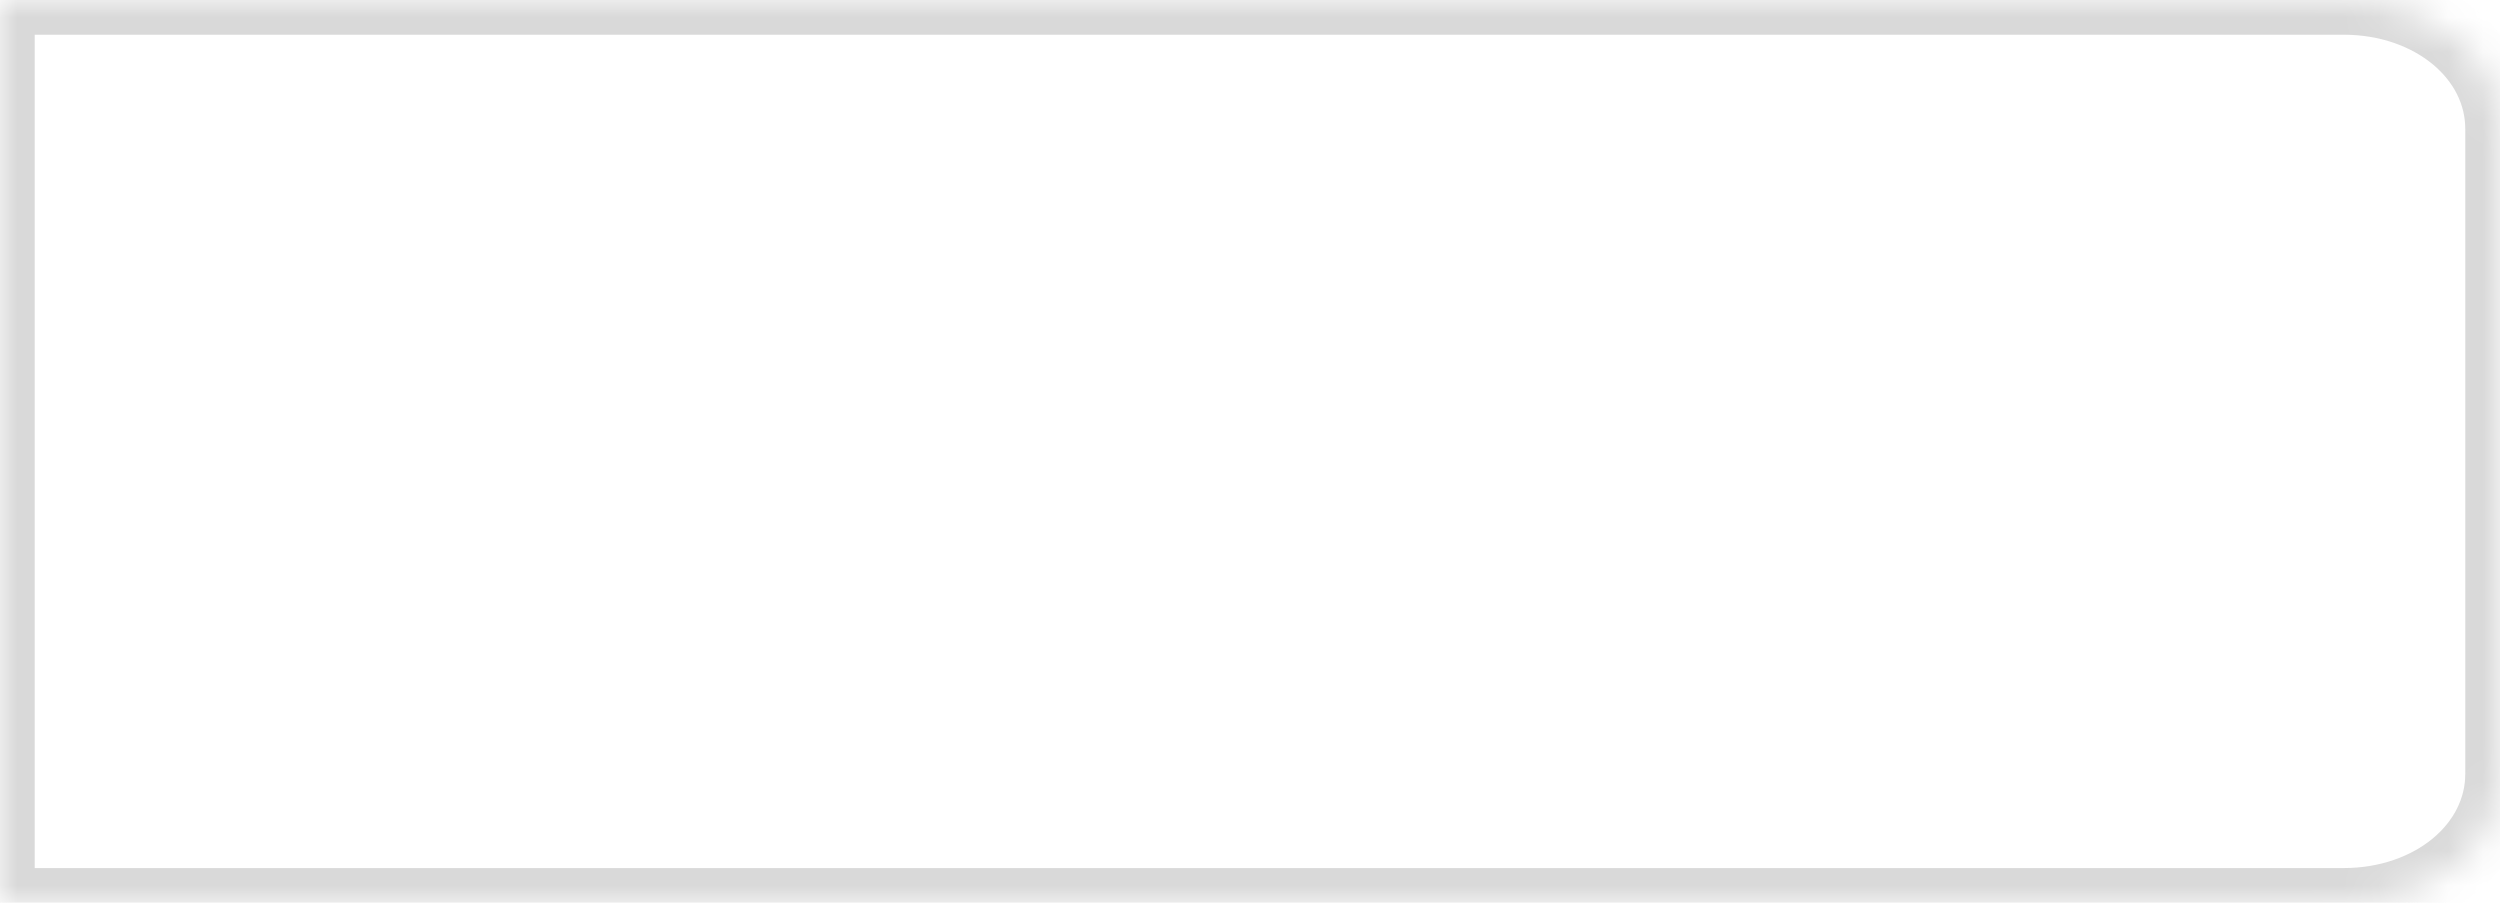 ﻿<?xml version="1.0" encoding="utf-8"?>
<svg version="1.1" xmlns:xlink="http://www.w3.org/1999/xlink" width="72px" height="26px" xmlns="http://www.w3.org/2000/svg">
  <defs>
    <mask fill="white" id="clip82">
      <path d="M 72 22.286  L 72 3.714  C 72 1.634  70.02 0  67.5 0  L 0 0  L 0 26  L 67.5 26  C 70.02 26  72 24.366  72 22.286  Z " fill-rule="evenodd" />
    </mask>
  </defs>
  <g transform="matrix(1 0 0 1 -274 -332 )">
    <path d="M 72 22.286  L 72 3.714  C 72 1.634  70.02 0  67.5 0  L 0 0  L 0 26  L 67.5 26  C 70.02 26  72 24.366  72 22.286  Z " fill-rule="nonzero" fill="#ffffff" stroke="none" fill-opacity="0" transform="matrix(1 0 0 1 274 332 )" />
    <path d="M 72 22.286  L 72 3.714  C 72 1.634  70.02 0  67.5 0  L 0 0  L 0 26  L 67.5 26  C 70.02 26  72 24.366  72 22.286  Z " stroke-width="2" stroke="#d9d9d9" fill="none" transform="matrix(1 0 0 1 274 332 )" mask="url(#clip82)" />
  </g>
</svg>
